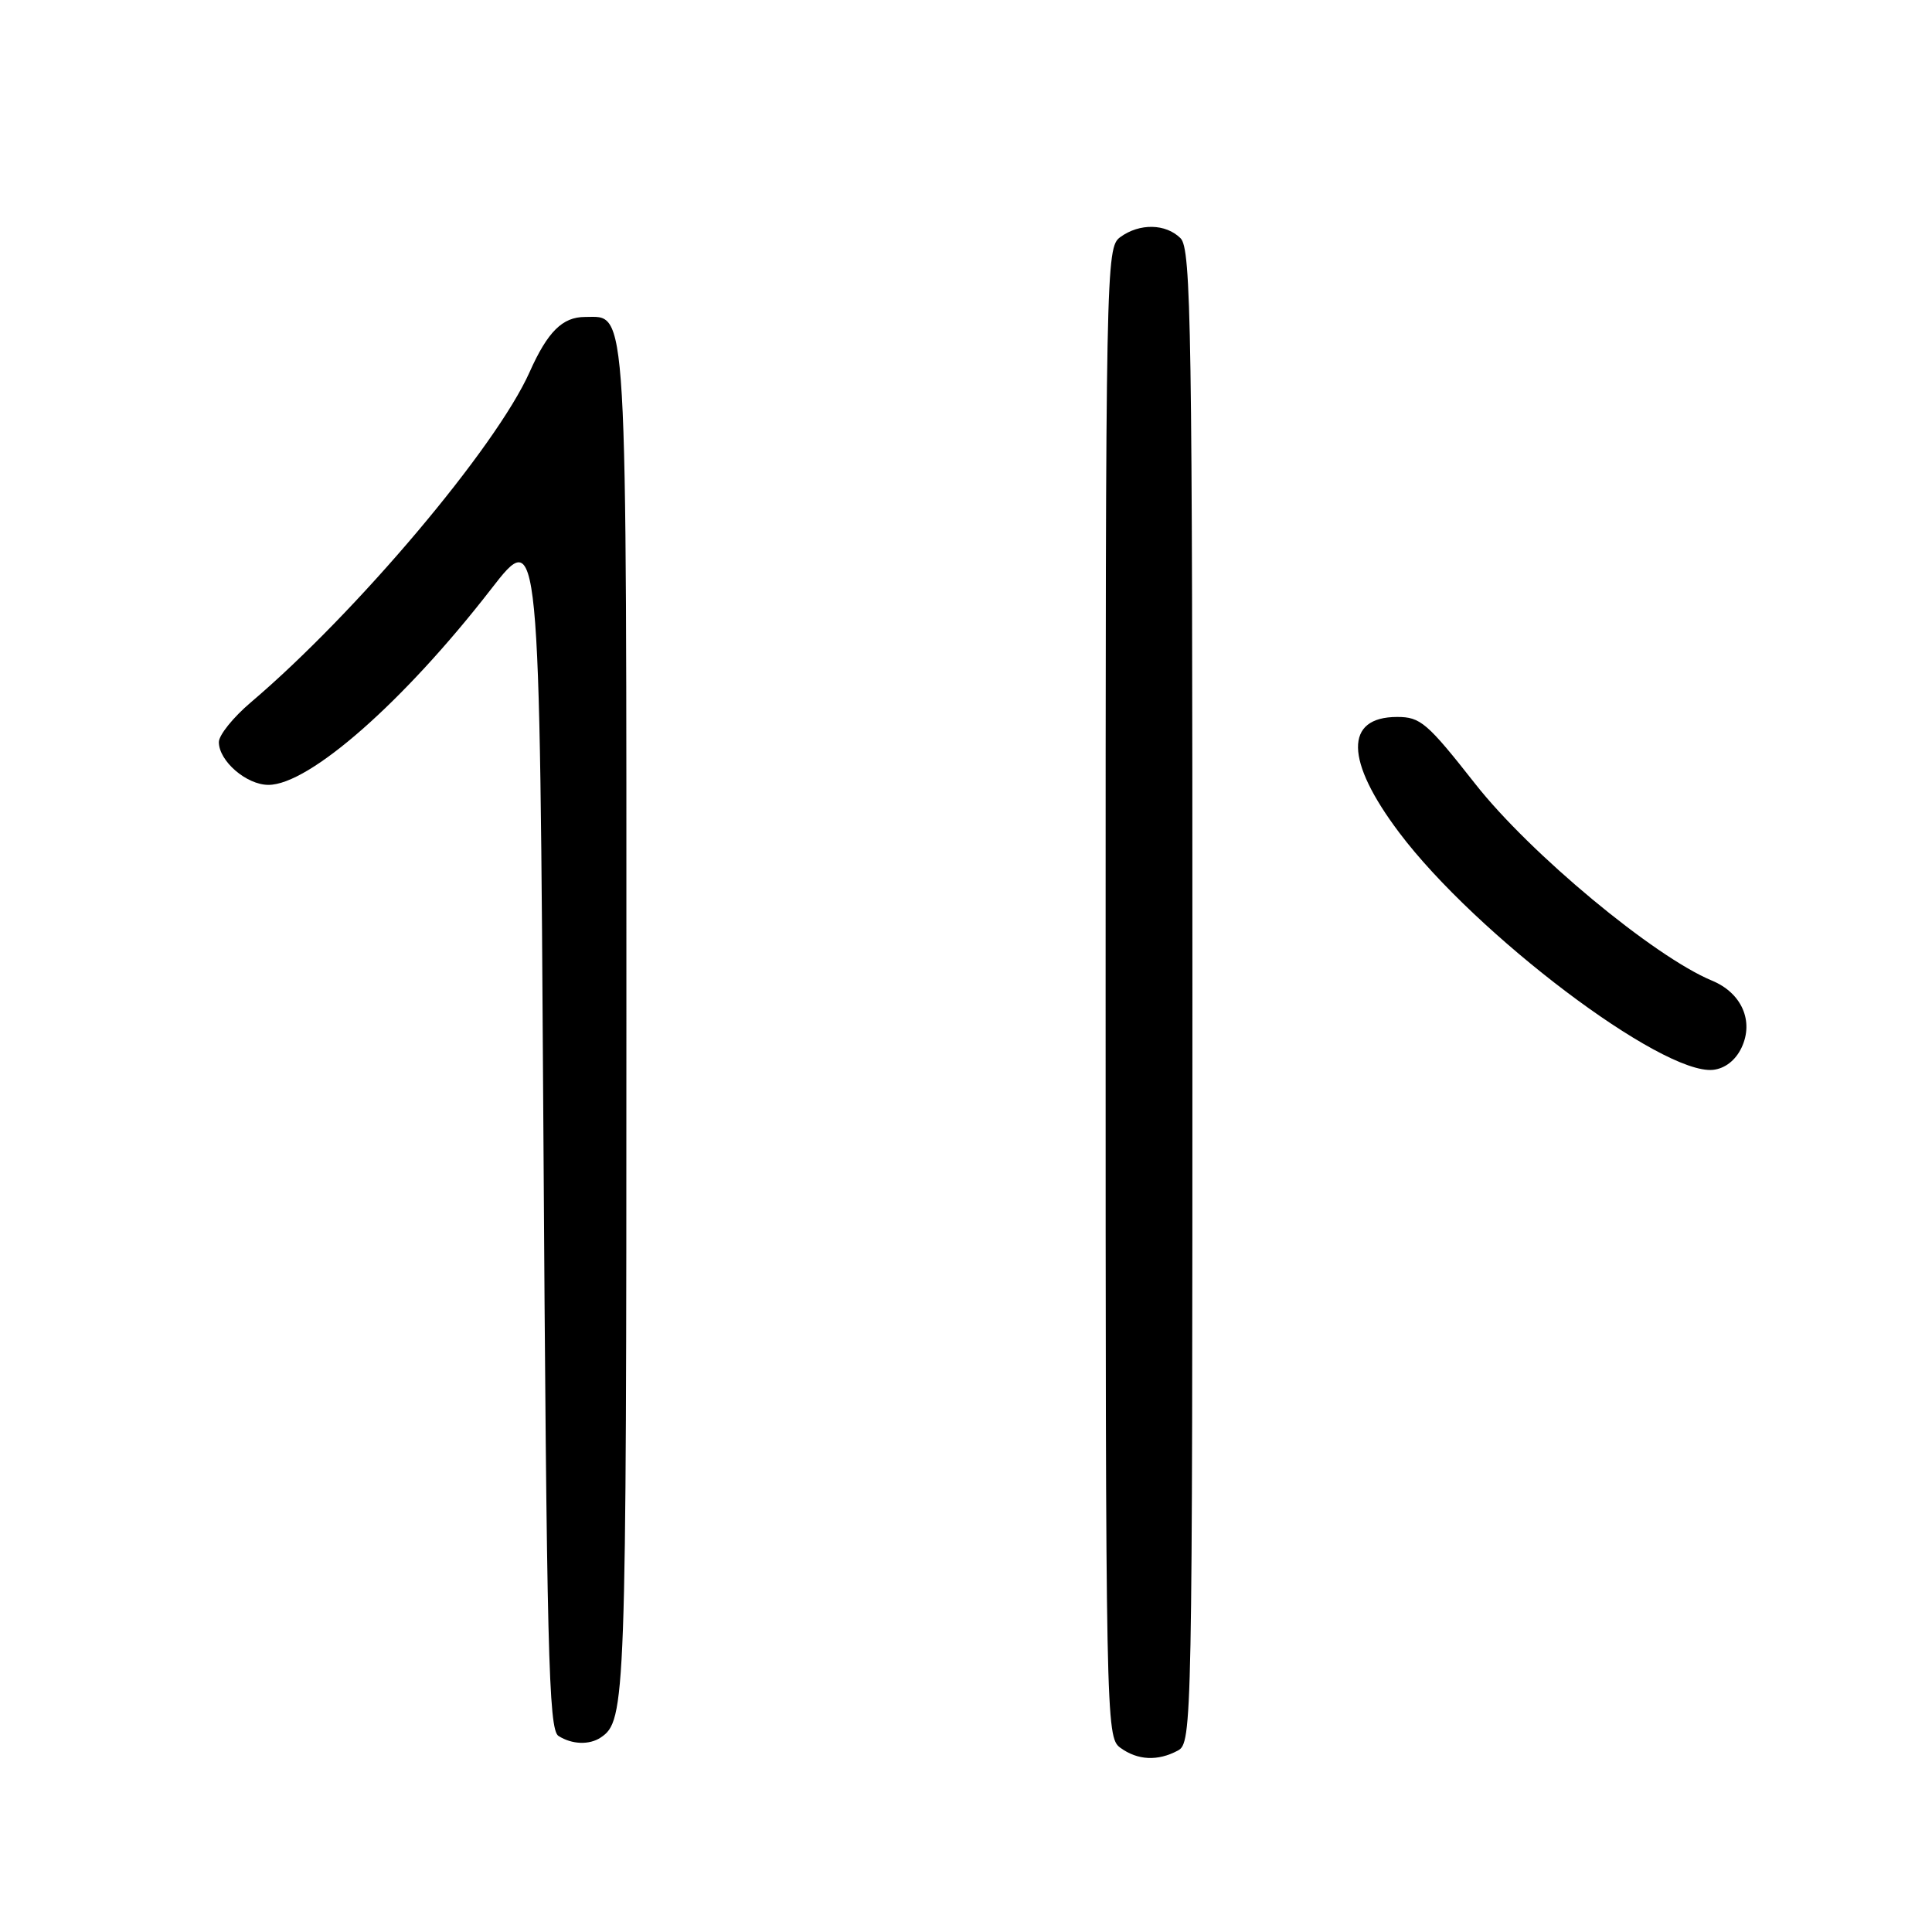 <?xml version="1.0" encoding="UTF-8" standalone="no"?>
<!DOCTYPE svg PUBLIC "-//W3C//DTD SVG 1.1//EN" "http://www.w3.org/Graphics/SVG/1.1/DTD/svg11.dtd" >
<svg xmlns="http://www.w3.org/2000/svg" xmlns:xlink="http://www.w3.org/1999/xlink" version="1.1" viewBox="0 0 256 256">
 <g >
 <path fill="currentColor"
d=" M 156.07 231.96 C 157.96 230.95 158.00 228.79 158.00 132.04 C 158.00 43.47 157.84 32.98 156.43 31.57 C 154.47 29.62 151.00 29.55 148.44 31.42 C 146.54 32.81 146.50 34.99 146.50 131.50 C 146.50 228.01 146.54 230.19 148.44 231.58 C 150.74 233.26 153.40 233.39 156.07 231.96 Z  M 79.60 230.23 C 82.91 228.02 83.00 225.61 83.00 135.79 C 83.00 38.44 83.21 42.00 77.51 42.00 C 74.53 42.00 72.56 43.96 70.18 49.29 C 65.73 59.27 47.22 81.20 33.22 93.08 C 30.90 95.05 29.00 97.41 29.00 98.33 C 29.00 100.84 32.66 104.00 35.57 104.00 C 40.98 104.00 53.50 92.99 65.07 78.06 C 71.50 69.77 71.50 69.77 72.00 149.42 C 72.44 218.77 72.69 229.20 74.00 230.02 C 75.79 231.16 78.09 231.24 79.60 230.23 Z  M 230.76 138.83 C 232.43 135.32 230.79 131.57 226.85 129.94 C 219.16 126.75 202.73 113.10 195.48 103.87 C 189.10 95.76 188.22 95.00 185.13 95.00 C 178.12 95.00 178.22 100.79 185.40 110.32 C 195.55 123.81 220.22 142.45 226.99 141.76 C 228.56 141.59 229.96 140.51 230.76 138.83 Z "/>
</g>
</svg>
